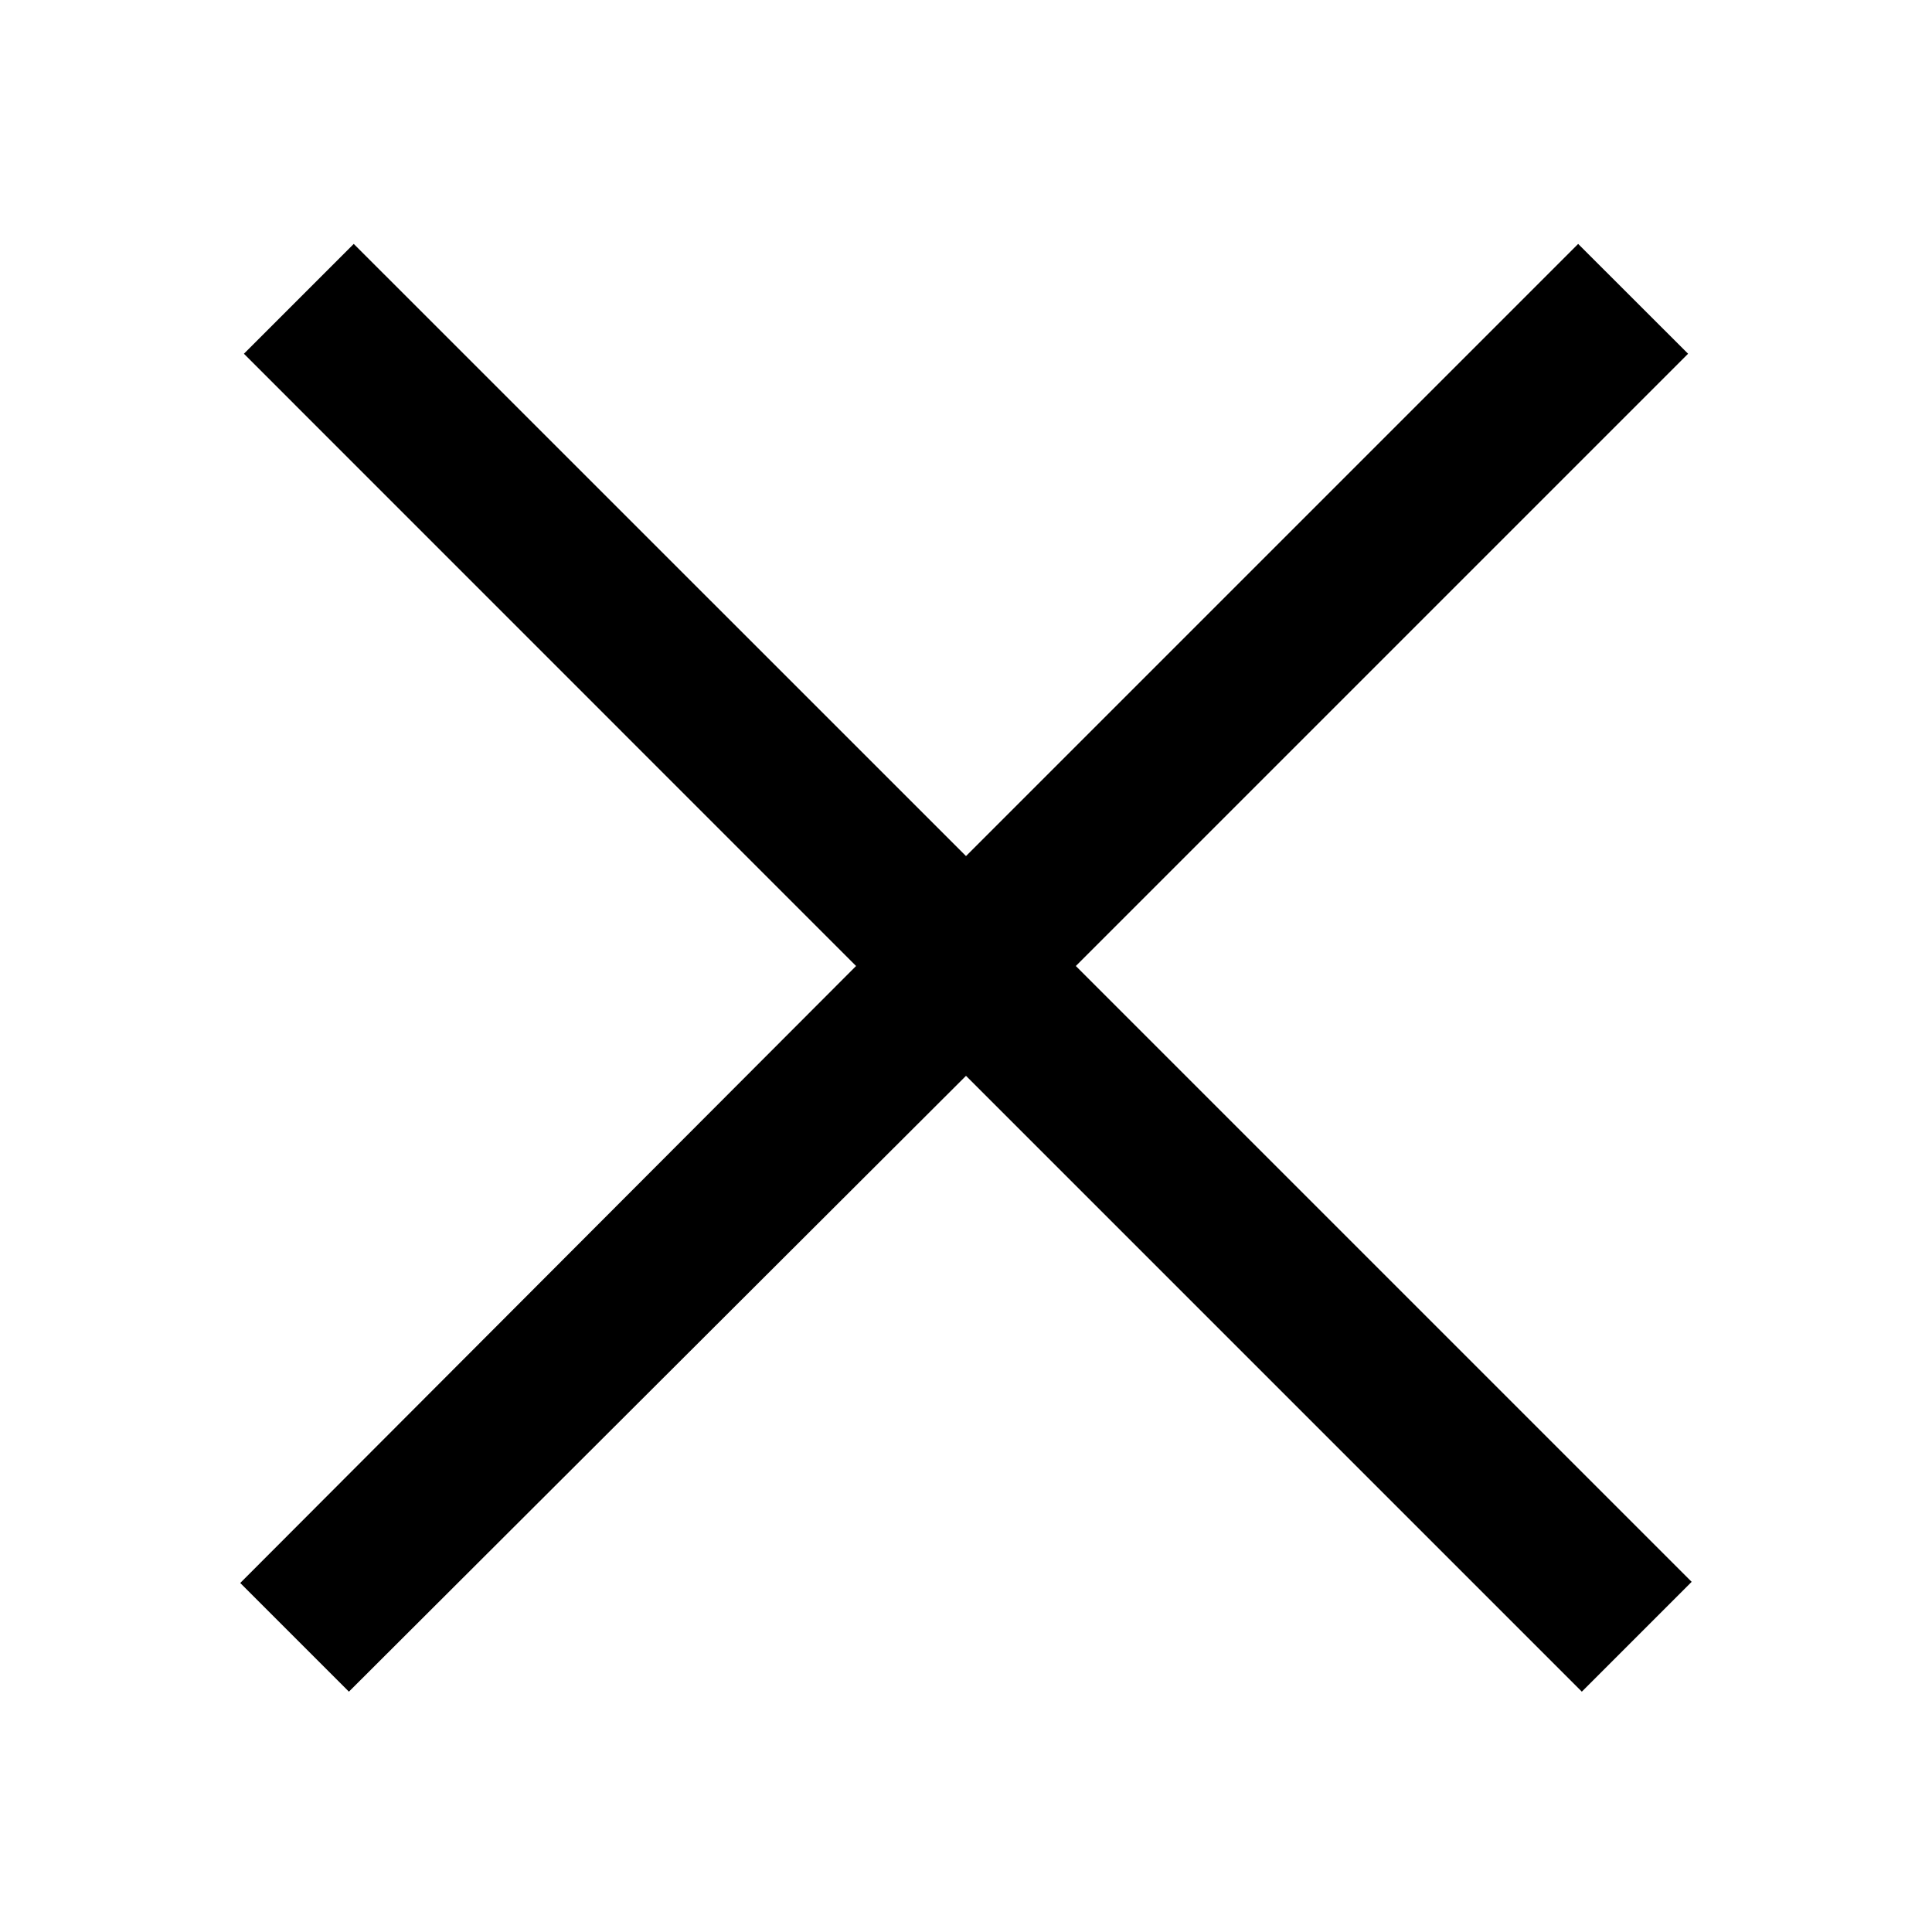 <svg width="20" height="20" viewBox="0 0 20 20" fill="none" xmlns="http://www.w3.org/2000/svg">
<path d="M3.662 2.525L2.525 3.662L8.862 10L2.487 16.387L3.612 17.512L10 11.137L16.375 17.512L17.512 16.375L11.137 10L17.475 3.662L16.337 2.525L10 8.862L3.662 2.525Z" fill="black"/>
</svg>
